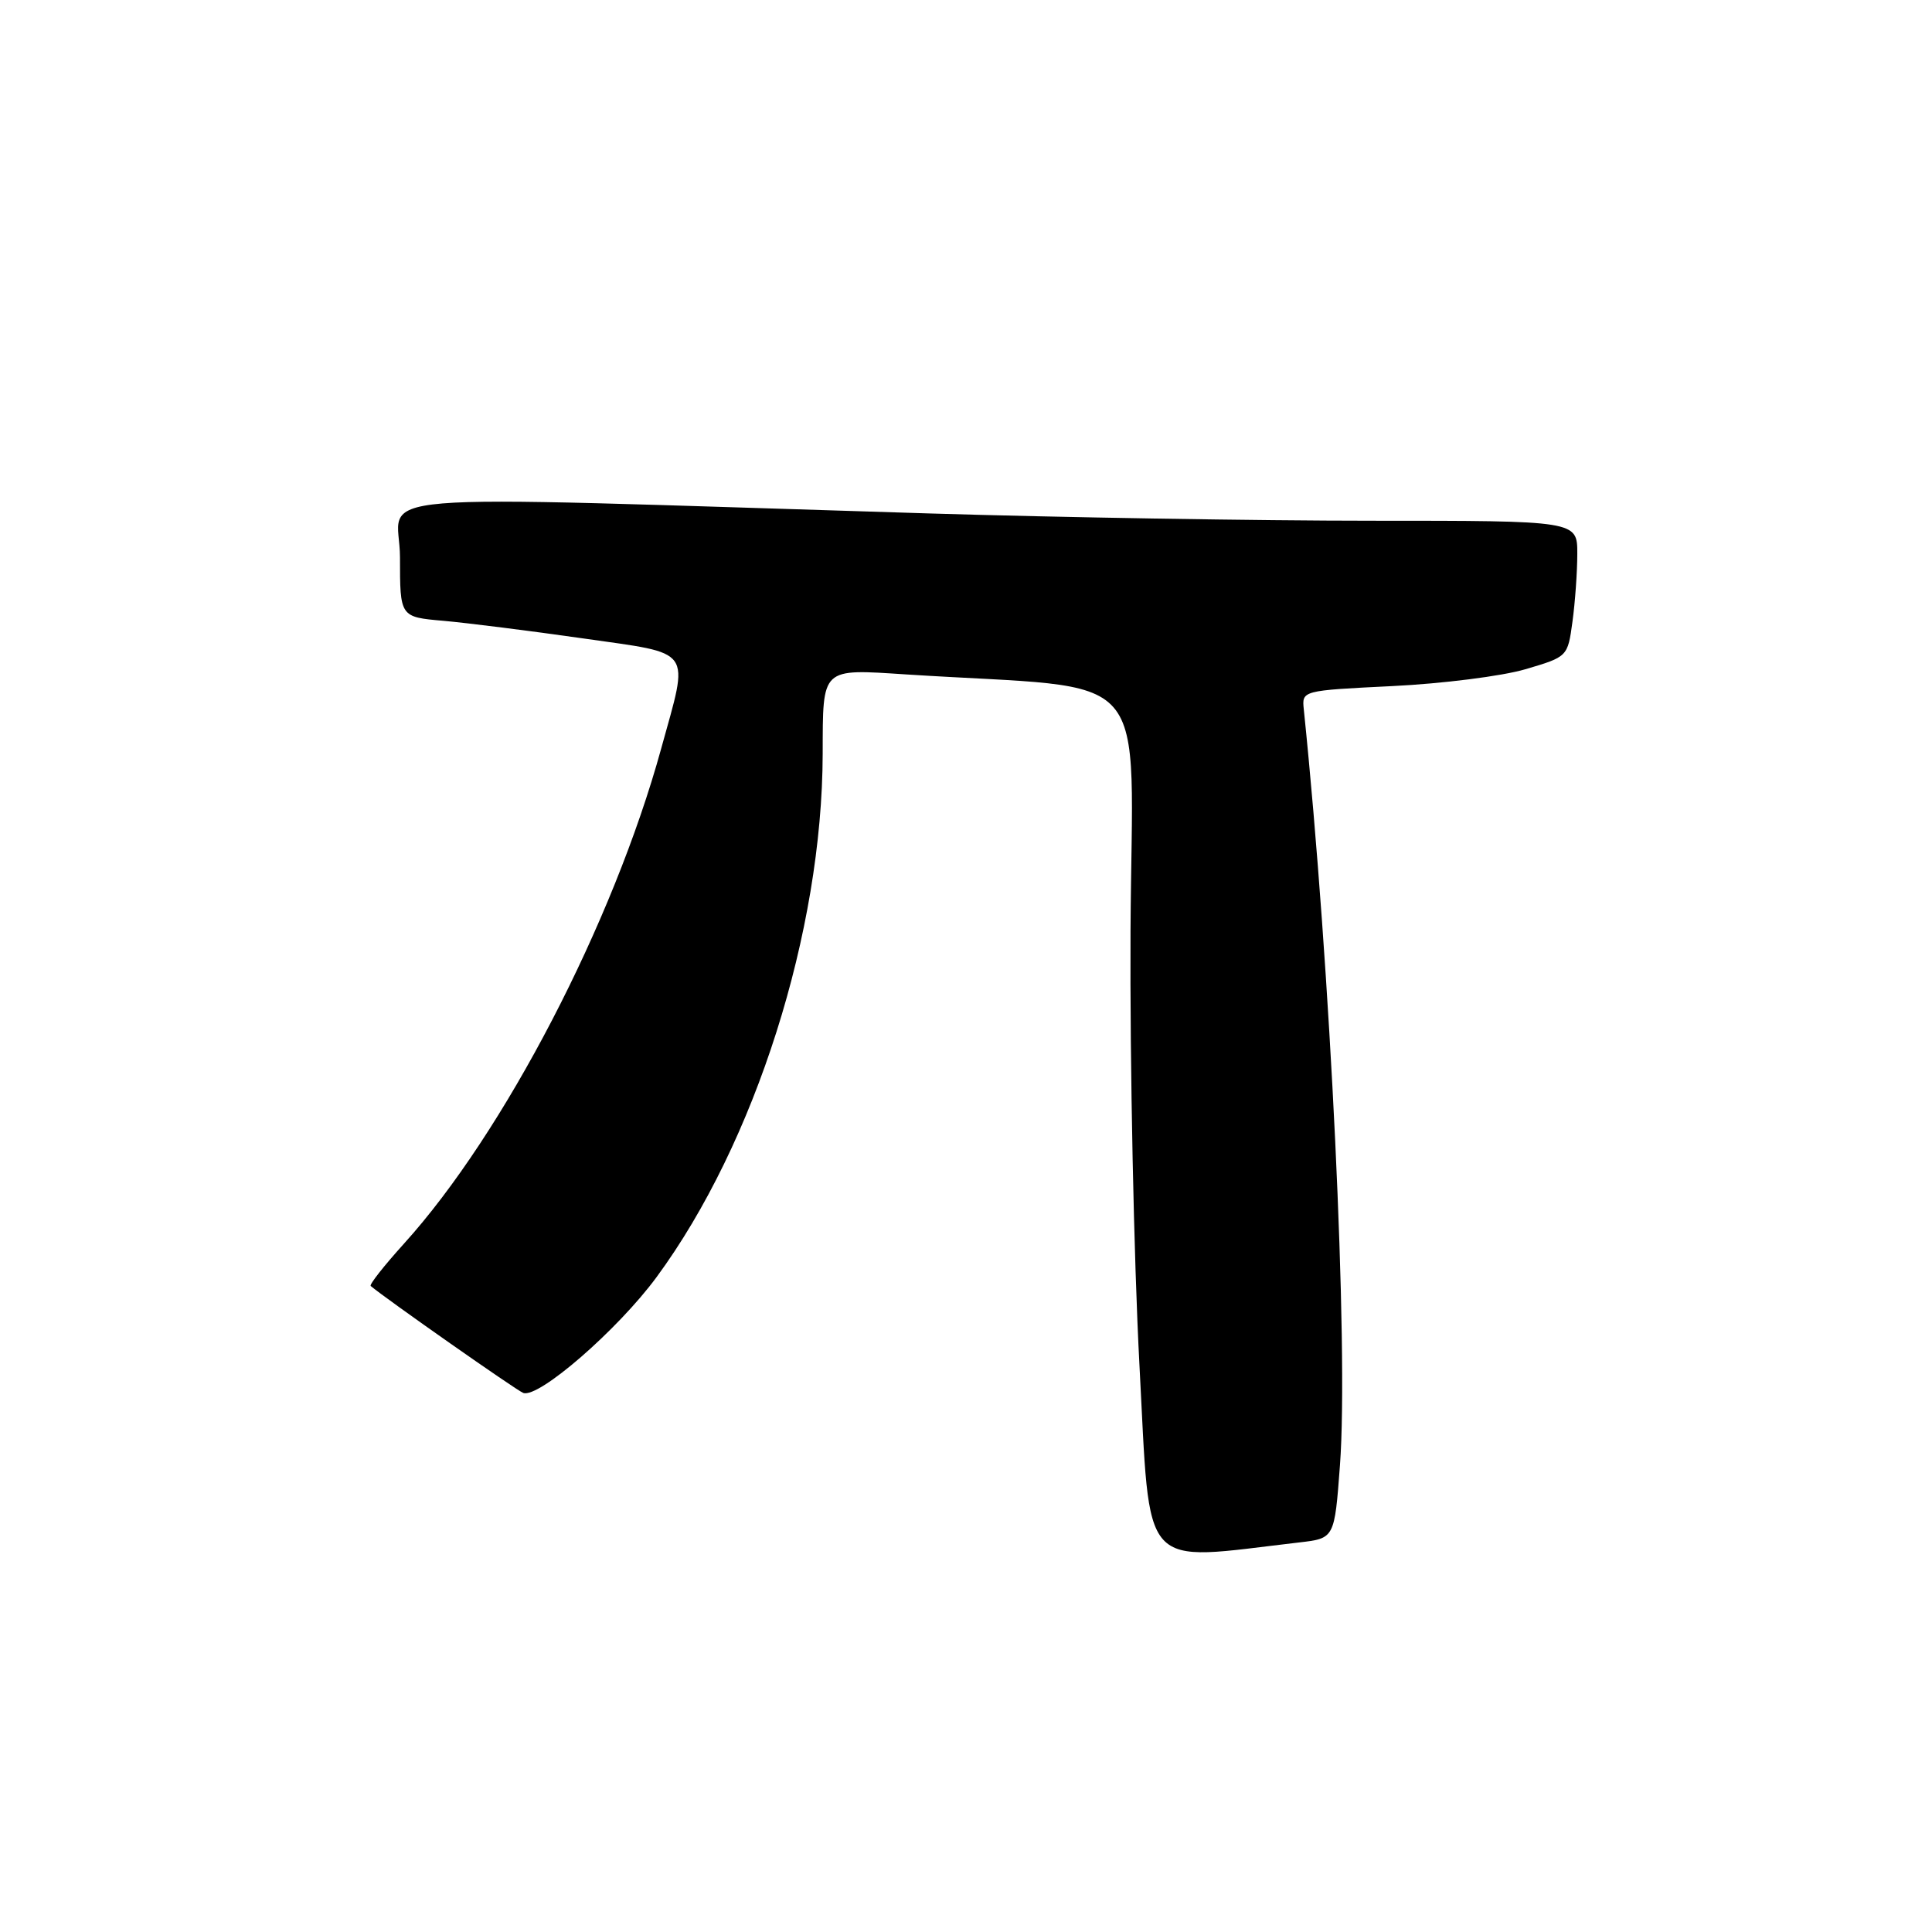 <?xml version="1.0" encoding="UTF-8" standalone="no"?>
<!DOCTYPE svg PUBLIC "-//W3C//DTD SVG 1.1//EN" "http://www.w3.org/Graphics/SVG/1.1/DTD/svg11.dtd" >
<svg xmlns="http://www.w3.org/2000/svg" xmlns:xlink="http://www.w3.org/1999/xlink" version="1.1" viewBox="0 0 256 256">
 <g >
 <path fill="currentColor"
d=" M 172.16 204.38 C 176.83 203.84 176.83 203.84 177.55 194.17 C 178.71 178.69 176.31 128.45 172.76 94.00 C 172.50 91.50 172.50 91.50 184.50 90.91 C 191.10 90.59 199.03 89.59 202.11 88.68 C 207.72 87.03 207.73 87.02 208.36 82.37 C 208.71 79.81 209.00 75.76 209.00 73.36 C 209.00 69.00 209.00 69.00 181.75 69.00 C 166.76 69.00 140.32 68.56 123.00 68.03 C 44.69 65.64 53.00 64.95 53.00 73.86 C 53.00 81.76 53.00 81.76 58.75 82.26 C 61.91 82.54 70.24 83.59 77.25 84.59 C 92.07 86.72 91.33 85.68 87.61 99.19 C 81.25 122.30 66.79 150.14 53.53 164.79 C 50.90 167.70 48.91 170.22 49.12 170.40 C 51.13 172.10 68.43 184.23 69.33 184.57 C 71.35 185.33 81.86 176.21 87.01 169.21 C 100.08 151.44 108.96 123.44 109.01 99.87 C 109.04 88.34 108.72 88.63 120.15 89.37 C 153.48 91.51 149.99 87.50 149.80 123.39 C 149.71 141.05 150.24 166.89 150.98 180.82 C 152.47 208.73 150.79 206.86 172.16 204.38 Z "/>
</g>
</svg>